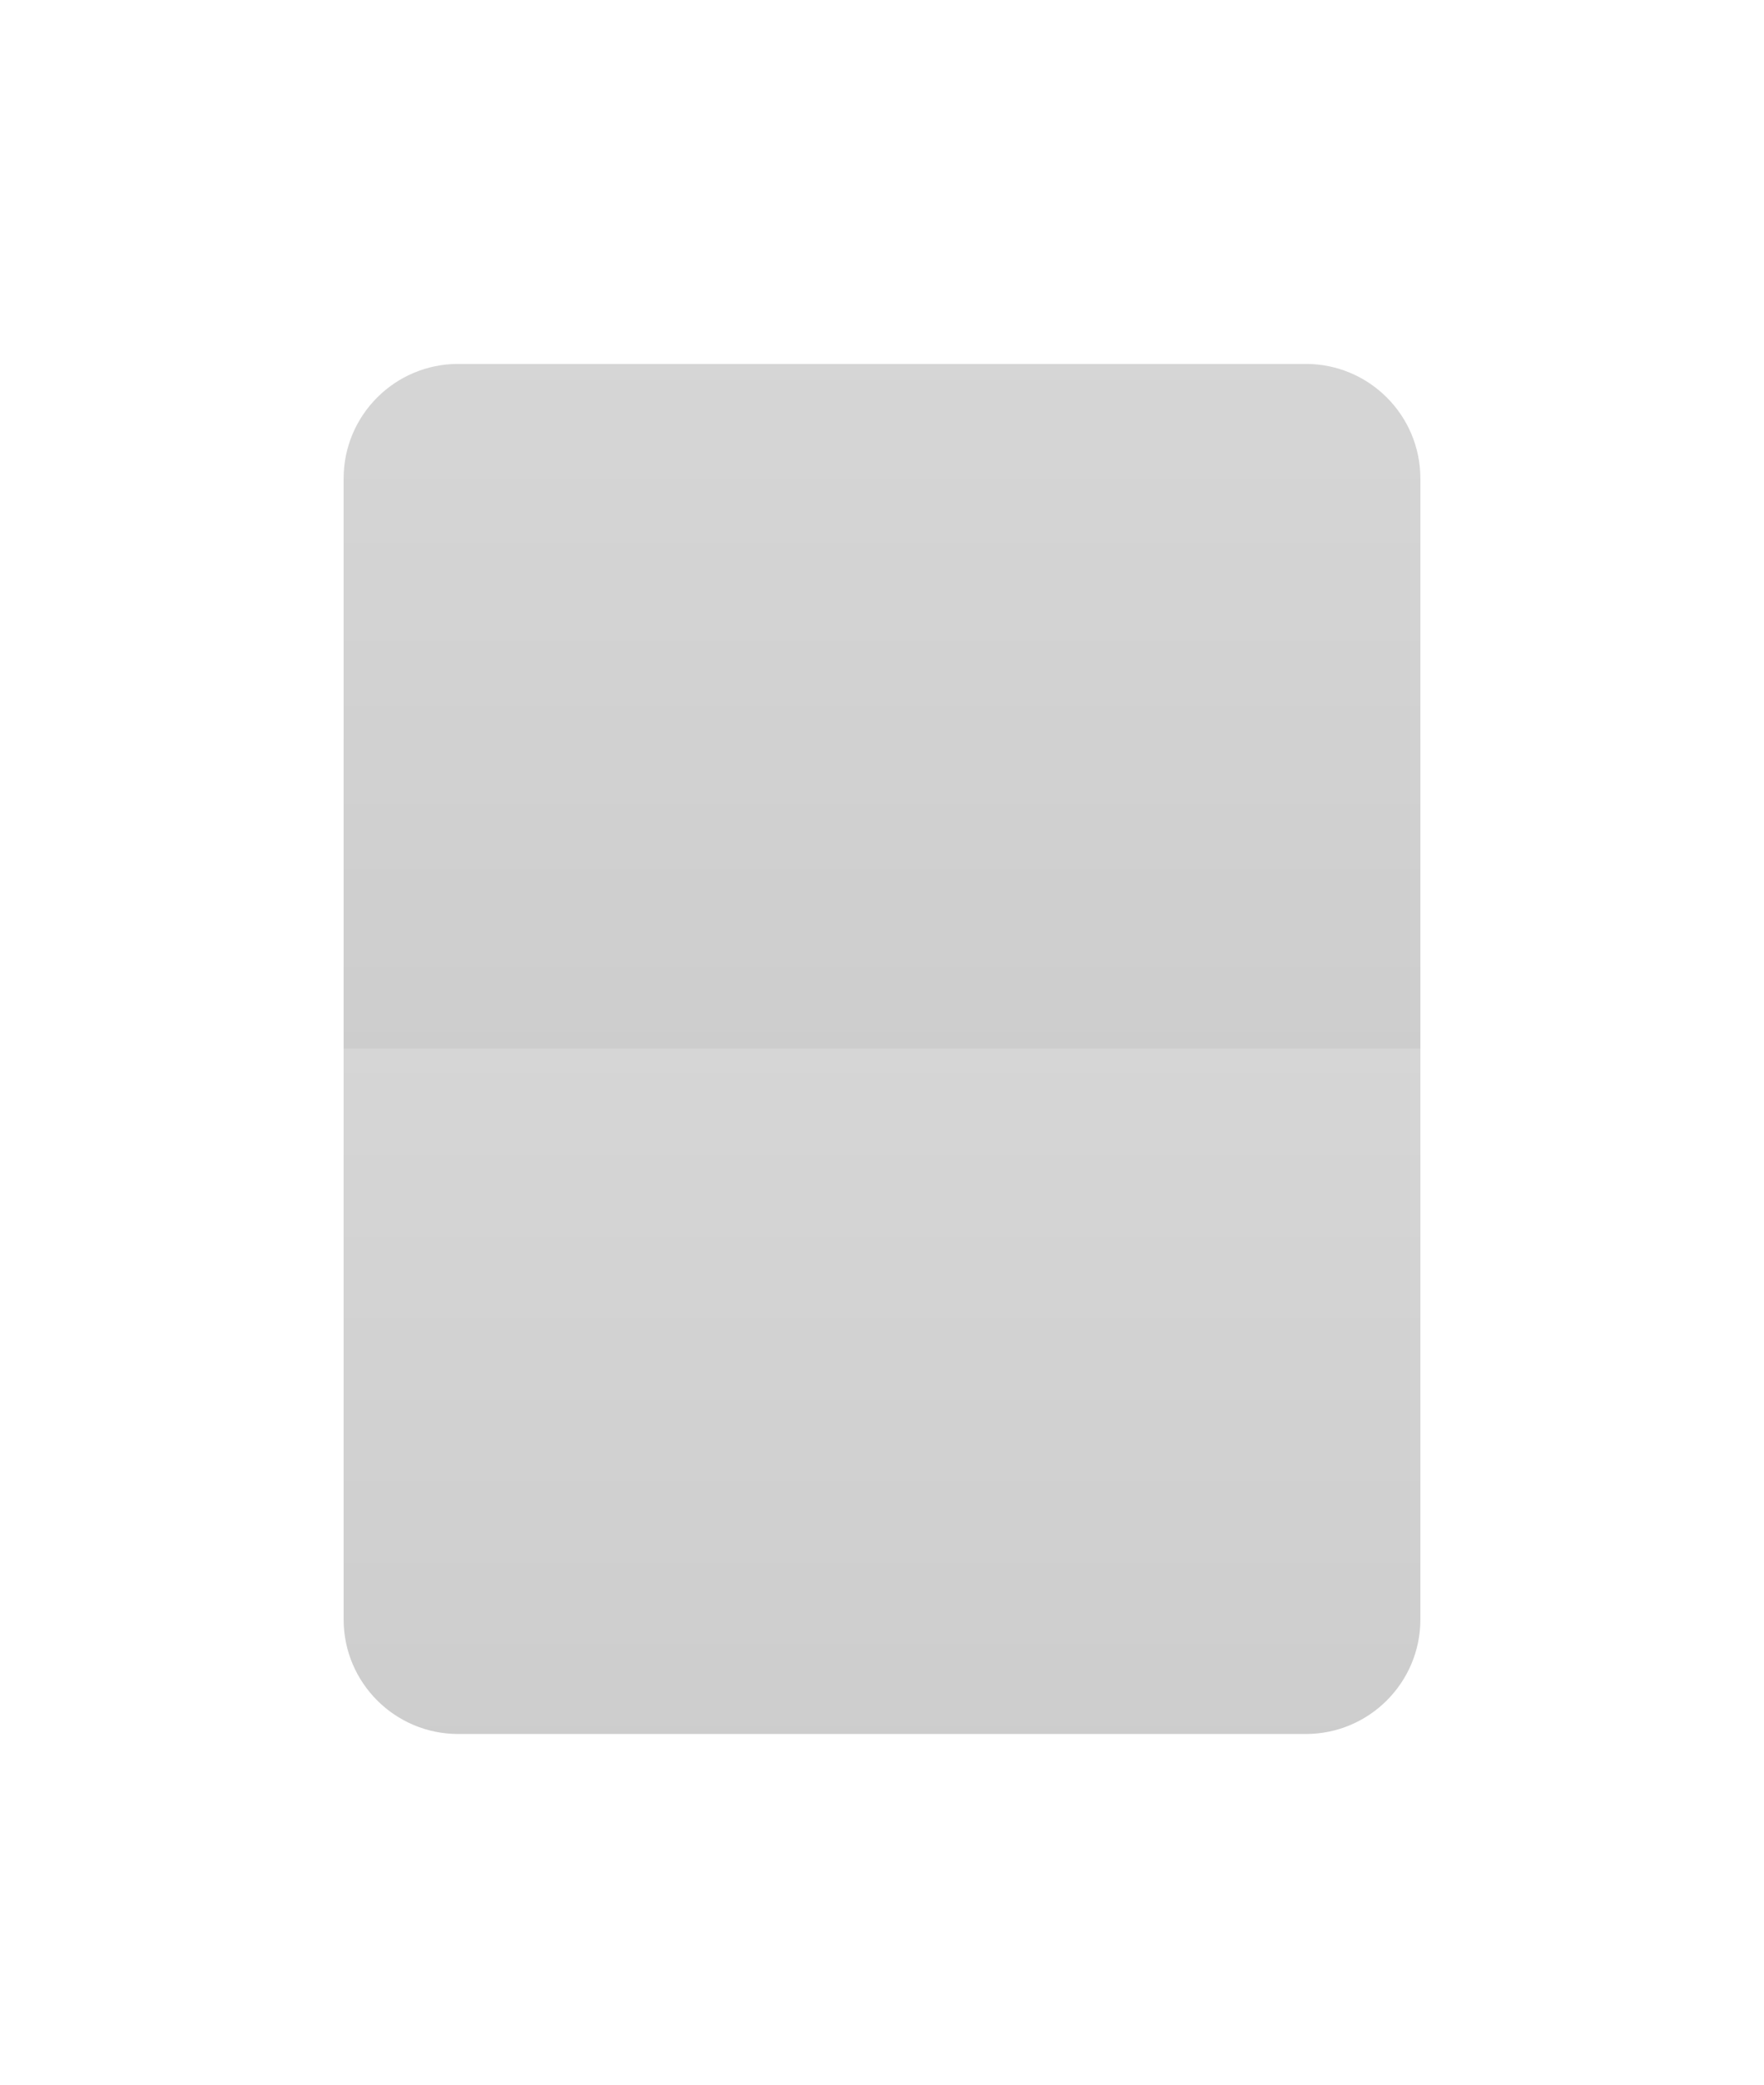 <svg xmlns='http://www.w3.org/2000/svg' width='77' height='91' viewBox='0 0 77 91' fill='none'><g opacity='0.4' filter='url(#filter0_d)'><path d='M15 18.887C15 16.125 17.239 13.886 20 13.886H57C59.761 13.886 62 16.125 62 18.887V43.789H15V18.887Z' fill='url(#paint0_linear)'/></g><g filter='url(#filter1_d)'><path d='M62 68.692C62 71.453 59.761 73.692 57 73.692L20 73.692C17.239 73.692 15 71.453 15 68.692L15 43.789L62 43.789L62 68.692Z' fill='url(#paint1_linear)' fill-opacity='0.4'/></g><defs><filter id='filter0_d' x='0' y='0.886' width='77' height='59.903' filterUnits='userSpaceOnUse' color-interpolation-filters='sRGB'><feFlood flood-opacity='0' result='BackgroundImageFix'/><feColorMatrix in='SourceAlpha' type='matrix' values='0 0 0 0 0 0 0 0 0 0 0 0 0 0 0 0 0 0 127 0'/><feOffset dy='2'/><feGaussianBlur stdDeviation='7.5'/><feColorMatrix type='matrix' values='0 0 0 0 0.217 0 0 0 0 0.217 0 0 0 0 0.217 0 0 0 0.4 0'/><feBlend mode='normal' in2='BackgroundImageFix' result='effect1_dropShadow'/><feBlend mode='normal' in='SourceGraphic' in2='effect1_dropShadow' result='shape'/></filter><filter id='filter1_d' x='0' y='30.789' width='77' height='59.903' filterUnits='userSpaceOnUse' color-interpolation-filters='sRGB'><feFlood flood-opacity='0' result='BackgroundImageFix'/><feColorMatrix in='SourceAlpha' type='matrix' values='0 0 0 0 0 0 0 0 0 0 0 0 0 0 0 0 0 0 127 0'/><feOffset dy='2'/><feGaussianBlur stdDeviation='7.5'/><feColorMatrix type='matrix' values='0 0 0 0 0.217 0 0 0 0 0.217 0 0 0 0 0.217 0 0 0 0.4 0'/><feBlend mode='normal' in2='BackgroundImageFix' result='effect1_dropShadow'/><feBlend mode='normal' in='SourceGraphic' in2='effect1_dropShadow' result='shape'/></filter><linearGradient id='paint0_linear' x1='38.5' y1='13.886' x2='38.5' y2='43.789' gradientUnits='userSpaceOnUse'><stop stop-color='#989898'/><stop offset='1' stop-color='#838383'/></linearGradient><linearGradient id='paint1_linear' x1='38.5' y1='73.692' x2='38.5' y2='43.789' gradientUnits='userSpaceOnUse'><stop stop-color='#838383'/><stop offset='1' stop-color='#989898'/></linearGradient></defs></svg>